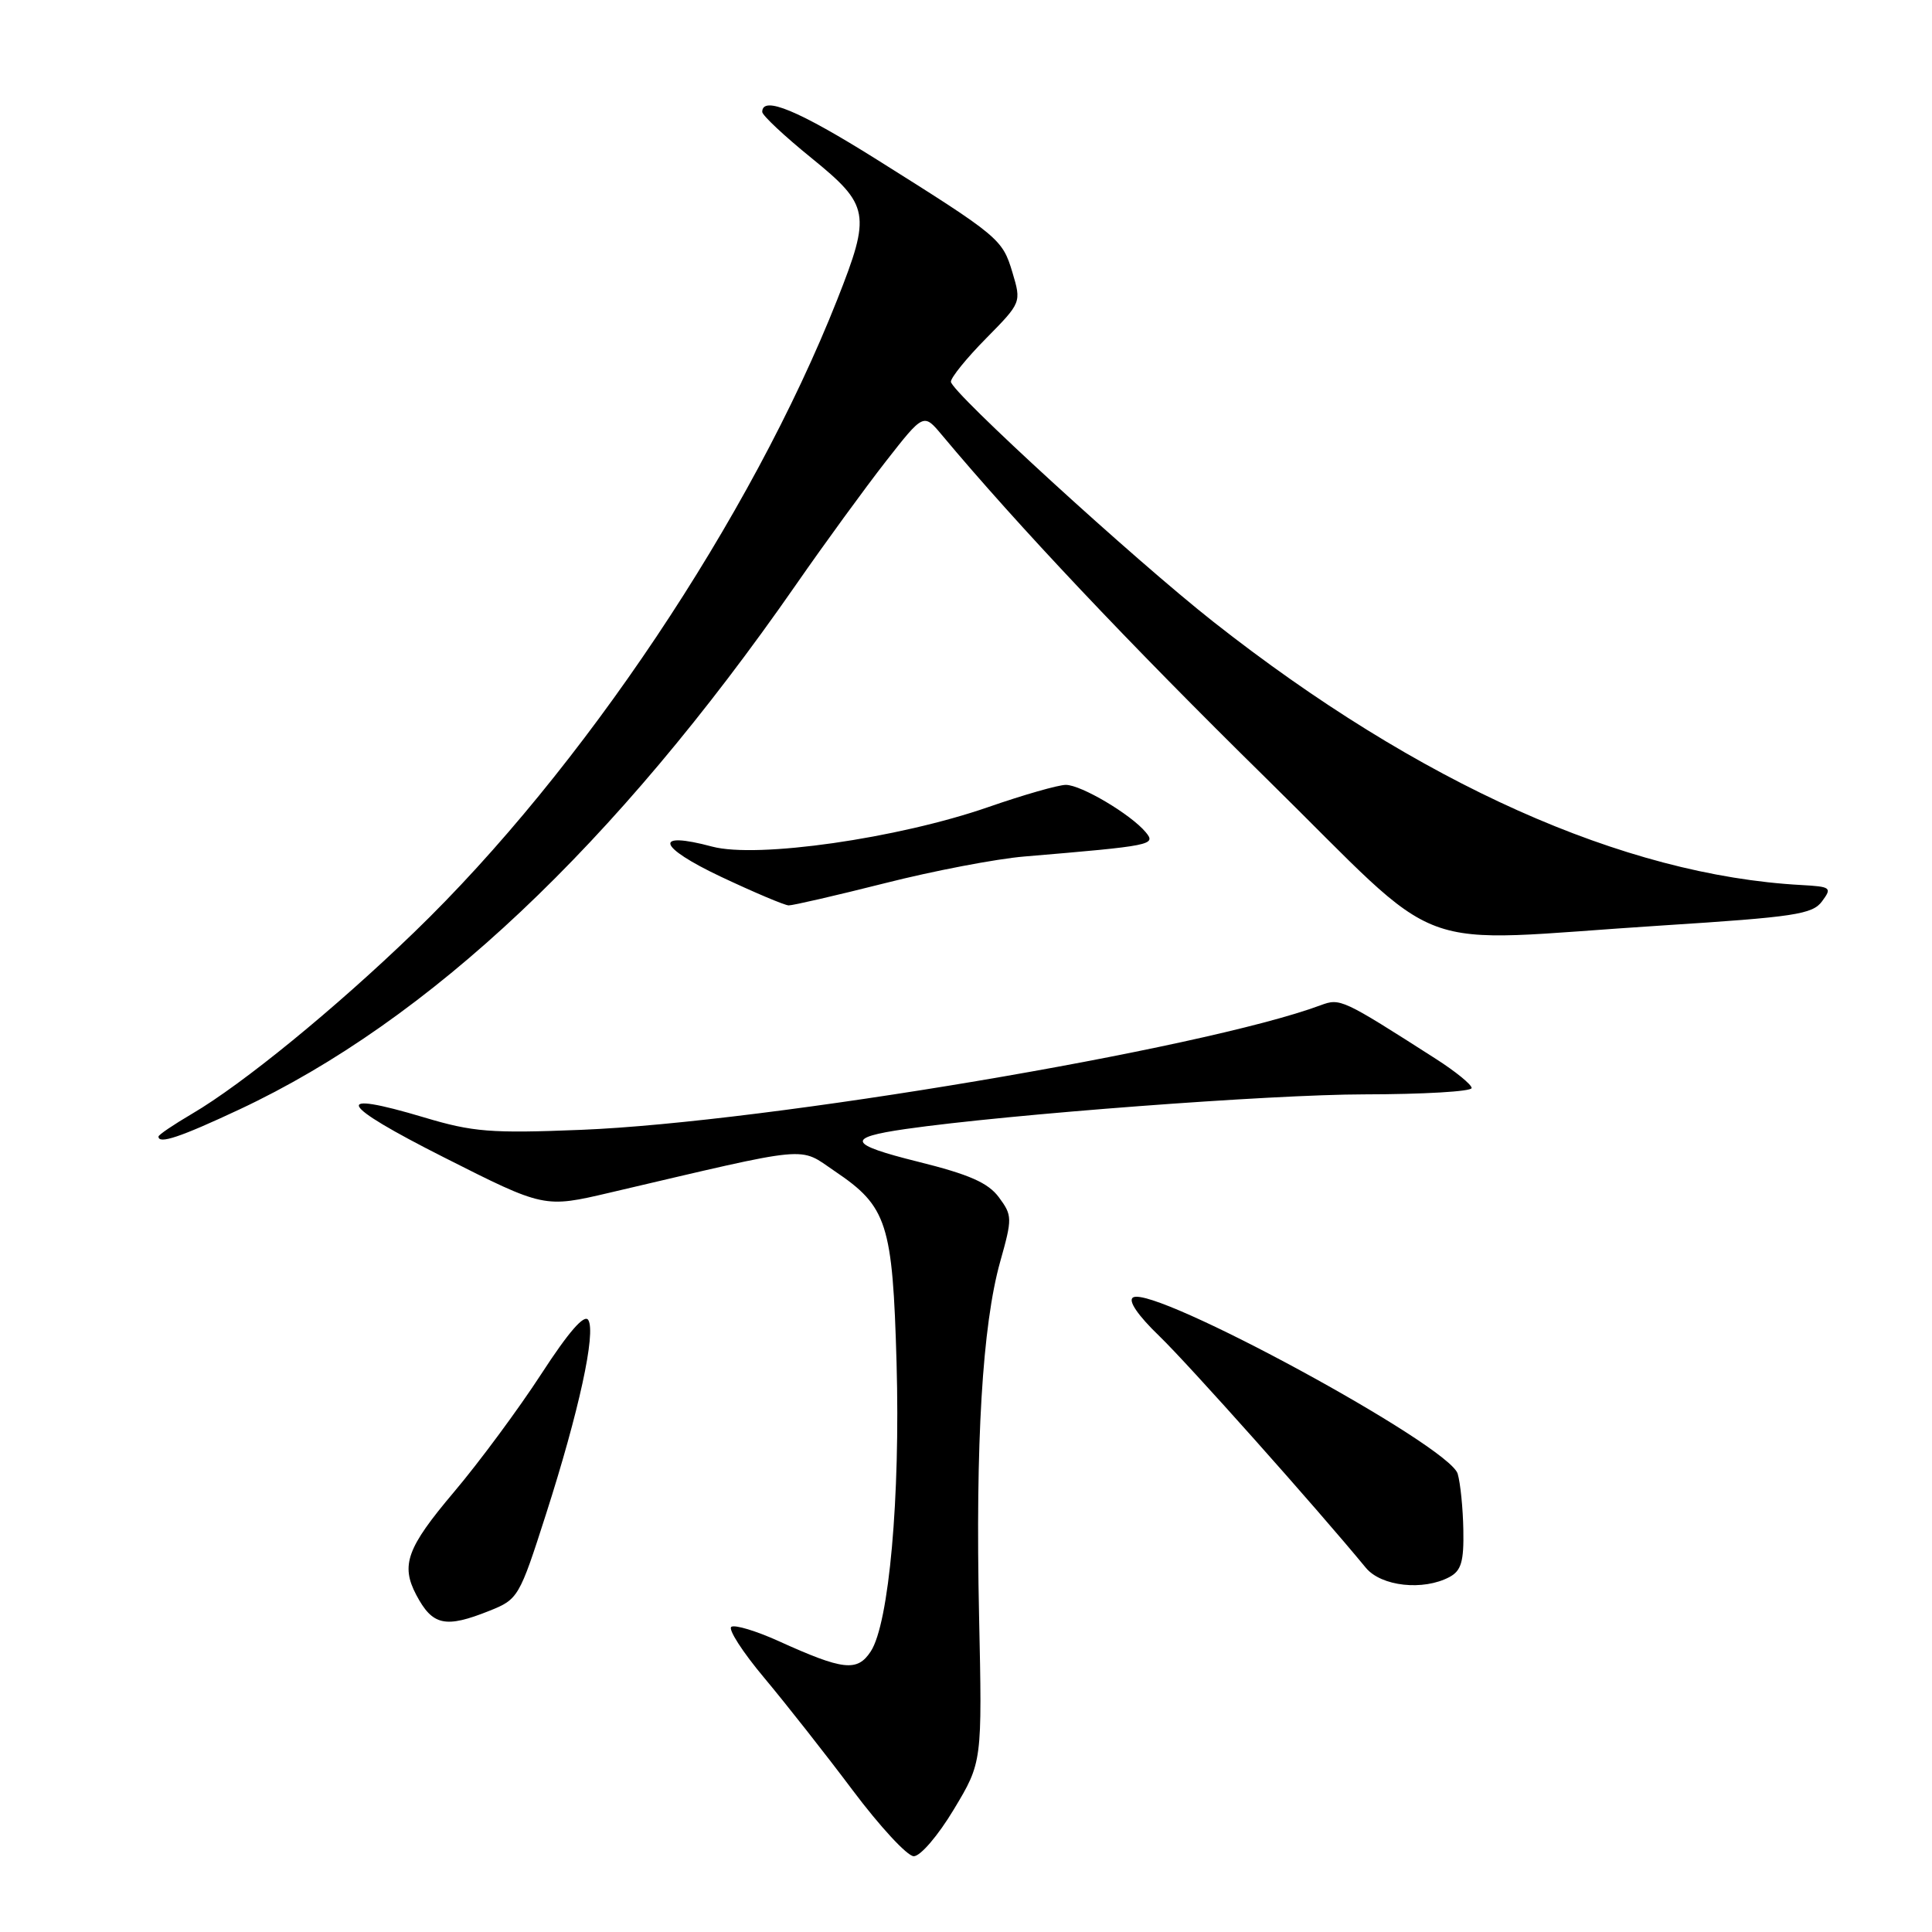 <?xml version="1.0" encoding="UTF-8" standalone="no"?>
<!DOCTYPE svg PUBLIC "-//W3C//DTD SVG 1.1//EN" "http://www.w3.org/Graphics/SVG/1.1/DTD/svg11.dtd" >
<svg xmlns="http://www.w3.org/2000/svg" xmlns:xlink="http://www.w3.org/1999/xlink" version="1.1" viewBox="0 0 256 256">
 <g >
 <path fill="currentColor"
d=" M 126.39 239.75 C 130.15 233.50 130.15 233.50 129.73 214.00 C 129.24 191.19 130.17 175.59 132.53 167.18 C 134.15 161.42 134.14 161.06 132.36 158.65 C 130.93 156.72 128.43 155.62 121.63 153.93 C 112.36 151.62 112.03 150.75 120.00 149.60 C 133.70 147.64 168.41 145.02 180.75 145.01 C 188.59 145.00 195.00 144.63 195.00 144.17 C 195.00 143.71 192.86 141.97 190.25 140.30 C 177.81 132.34 177.59 132.24 174.99 133.20 C 159.45 138.98 101.55 148.73 77.00 149.71 C 65.04 150.19 62.66 150.00 56.19 148.06 C 43.83 144.37 44.76 146.25 58.81 153.35 C 72.11 160.07 72.11 160.07 80.81 158.03 C 107.93 151.68 105.74 151.89 110.63 155.20 C 117.56 159.87 118.28 162.10 118.80 180.62 C 119.30 198.39 117.80 215.13 115.38 218.82 C 113.59 221.55 111.74 221.34 103.14 217.44 C 100.20 216.11 97.39 215.26 96.91 215.56 C 96.43 215.85 98.39 218.90 101.27 222.33 C 104.14 225.76 109.42 232.47 113.00 237.24 C 116.58 242.01 120.20 245.93 121.07 245.96 C 121.94 245.98 124.29 243.25 126.39 239.75 Z  M 64.85 213.44 C 68.66 211.92 68.82 211.64 72.34 200.66 C 76.72 187.00 78.99 176.60 77.95 174.91 C 77.43 174.08 75.34 176.49 71.71 182.08 C 68.70 186.71 63.49 193.76 60.12 197.74 C 53.92 205.08 53.08 207.38 55.15 211.32 C 57.31 215.41 59.00 215.78 64.85 213.44 Z  M 192.07 208.96 C 193.62 208.13 193.98 206.91 193.90 202.71 C 193.85 199.85 193.51 196.50 193.15 195.28 C 192.05 191.53 152.84 170.24 150.13 171.92 C 149.44 172.34 150.77 174.30 153.63 177.05 C 157.48 180.77 174.34 199.68 180.99 207.75 C 183.03 210.21 188.59 210.82 192.07 208.96 Z  M 31.74 147.00 C 56.85 135.23 81.44 112.05 105.47 77.48 C 109.28 71.99 114.65 64.63 117.39 61.12 C 122.38 54.74 122.38 54.74 124.79 57.62 C 134.85 69.65 149.63 85.30 167.75 103.11 C 192.29 127.23 185.84 124.83 220.26 122.63 C 237.78 121.51 240.17 121.15 241.43 119.43 C 242.78 117.61 242.62 117.49 238.68 117.27 C 215.17 115.99 188.01 103.83 160.79 82.40 C 150.31 74.15 126.00 51.91 126.00 50.58 C 126.00 50.02 128.10 47.43 130.67 44.83 C 135.34 40.09 135.34 40.08 134.15 36.09 C 132.82 31.67 132.44 31.35 116.15 21.12 C 105.80 14.63 101.00 12.63 101.00 14.83 C 101.00 15.28 103.92 18.02 107.50 20.92 C 115.24 27.21 115.44 28.30 110.93 39.72 C 99.53 68.55 77.11 102.07 54.87 123.54 C 44.40 133.65 32.17 143.64 25.45 147.58 C 23.00 149.02 21.00 150.37 21.00 150.60 C 21.00 151.65 23.89 150.68 31.74 147.00 Z  M 117.24 117.03 C 123.70 115.39 132.03 113.80 135.74 113.49 C 152.72 112.06 153.21 111.96 151.82 110.28 C 149.85 107.91 143.26 104.00 141.23 104.00 C 140.24 104.00 135.62 105.32 130.96 106.94 C 118.97 111.10 100.33 113.77 94.37 112.18 C 86.50 110.07 87.11 112.19 95.52 116.17 C 99.91 118.24 103.95 119.95 104.50 119.97 C 105.05 119.98 110.78 118.66 117.24 117.03 Z "/>
</g>
</svg>